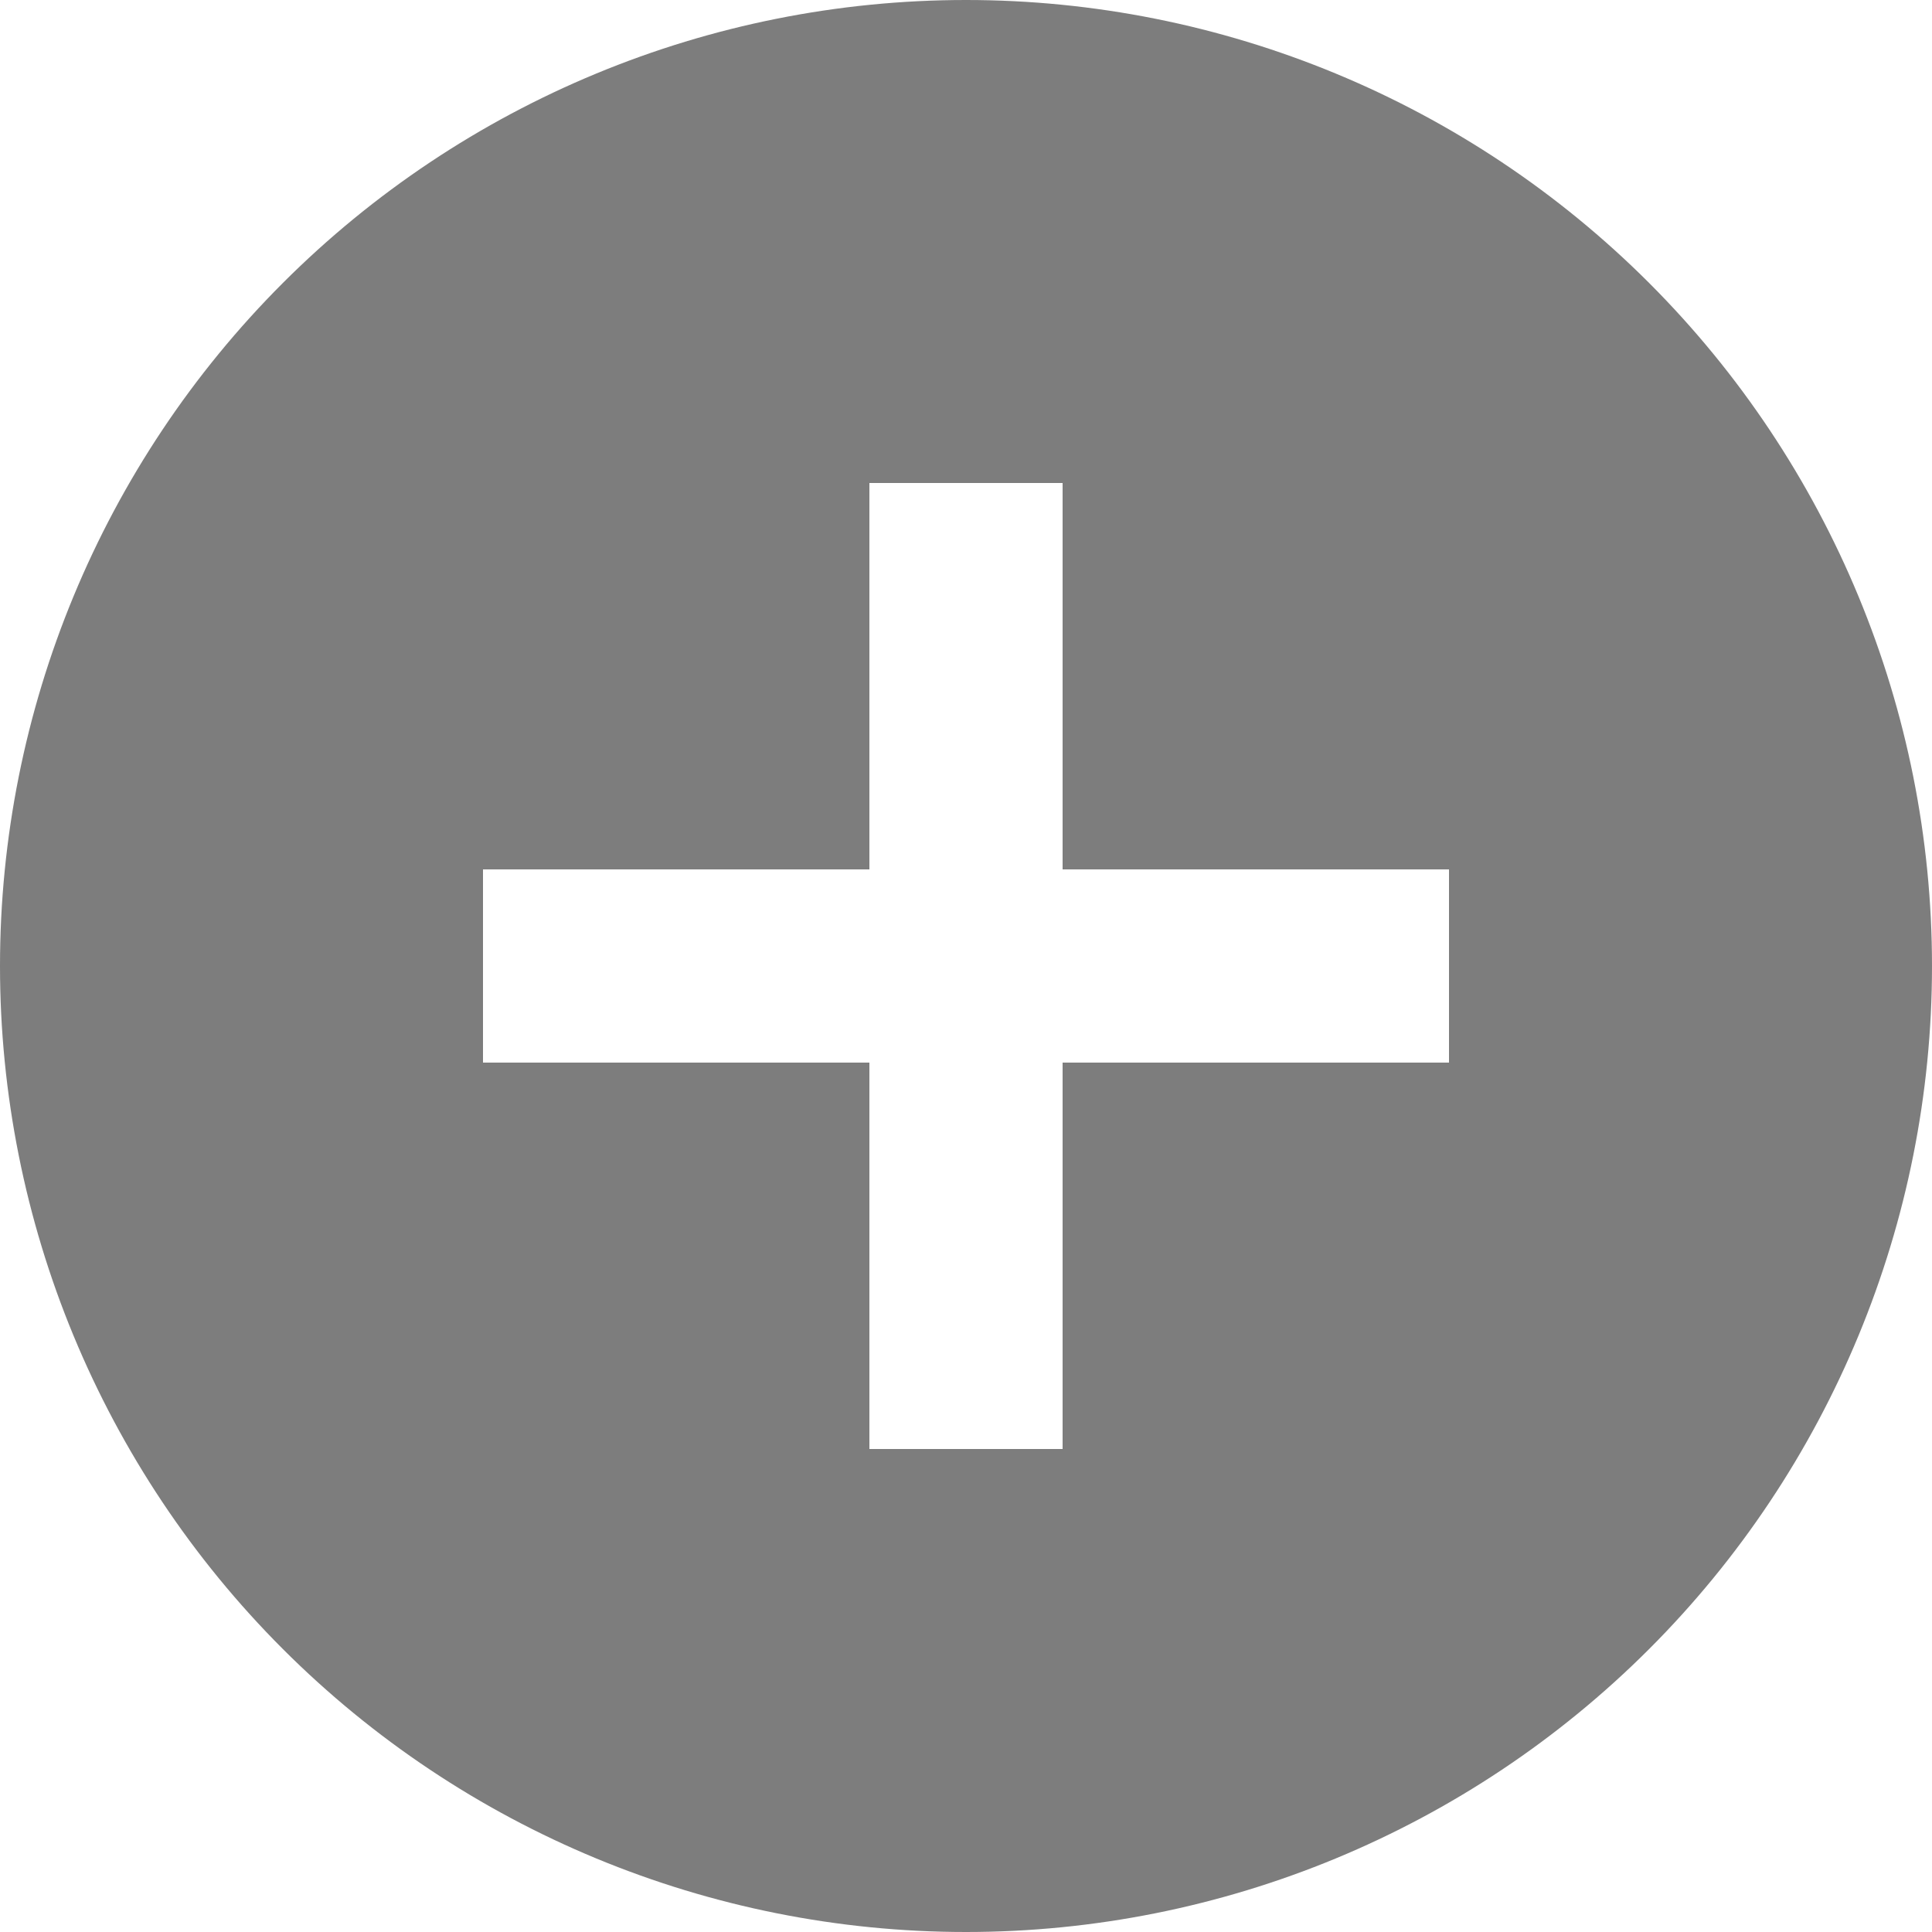 <svg width="16" height="16" viewBox="0 0 16 16" fill="none" xmlns="http://www.w3.org/2000/svg">
<g clip-path="url(#clip0_9_289)">
<path d="M8.8 7.2V4H7.2V7.2H4V8.8H7.2V12H8.8V8.8H12V7.2H8.8ZM8 16C5.878 16 3.843 15.157 2.343 13.657C0.843 12.157 0 10.122 0 8C0 5.878 0.843 3.843 2.343 2.343C3.843 0.843 5.878 0 8 0C10.122 0 12.157 0.843 13.657 2.343C15.157 3.843 16 5.878 16 8C16 10.122 15.157 12.157 13.657 13.657C12.157 15.157 10.122 16 8 16Z" fill="#7D7D7D"/>
</g>
<defs>
<clipPath id="clip0_9_289">
<rect width="16" height="16" fill="white"/>
</clipPath>
</defs>
</svg>
